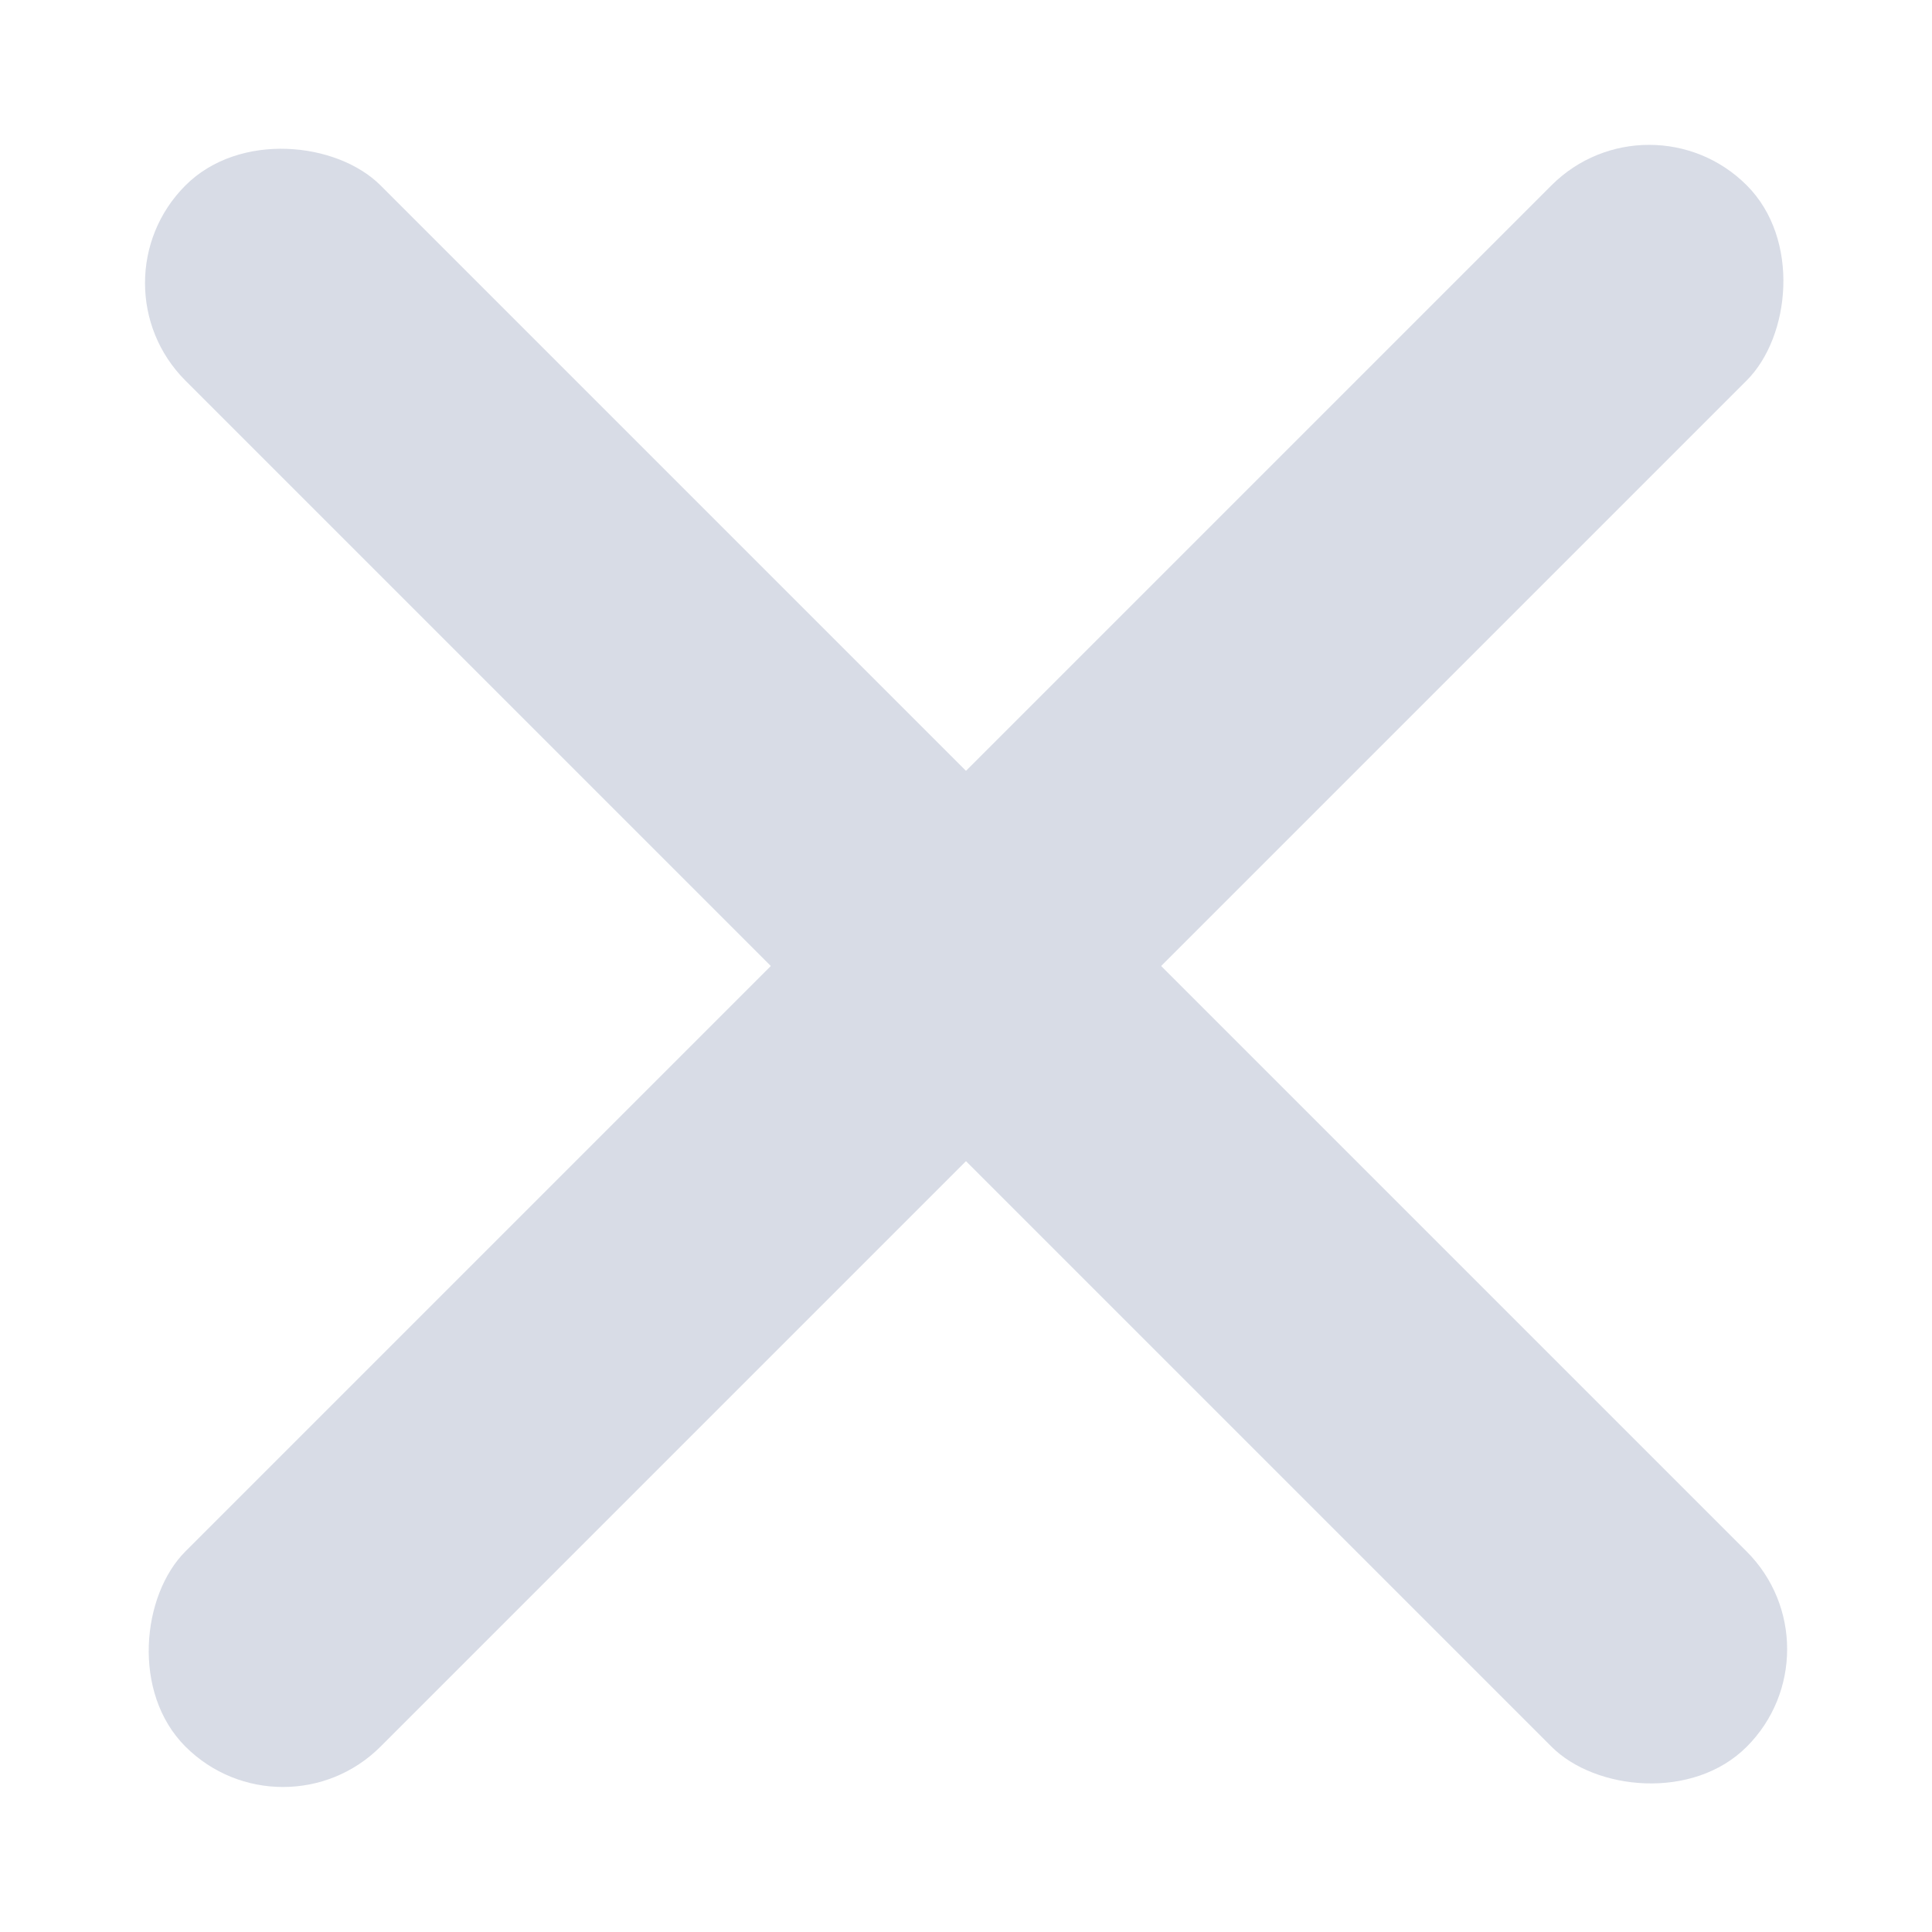 <svg width="14" height="14" viewBox="0 0 14 14" xmlns="http://www.w3.org/2000/svg"><g fill="#D8DCE6"><rect width="2" height="16" rx="1" transform="rotate(-45 2.794 .257)"/><rect width="2" height="16" rx="1" transform="rotate(-135 3.793 6.257)"/></g></svg>